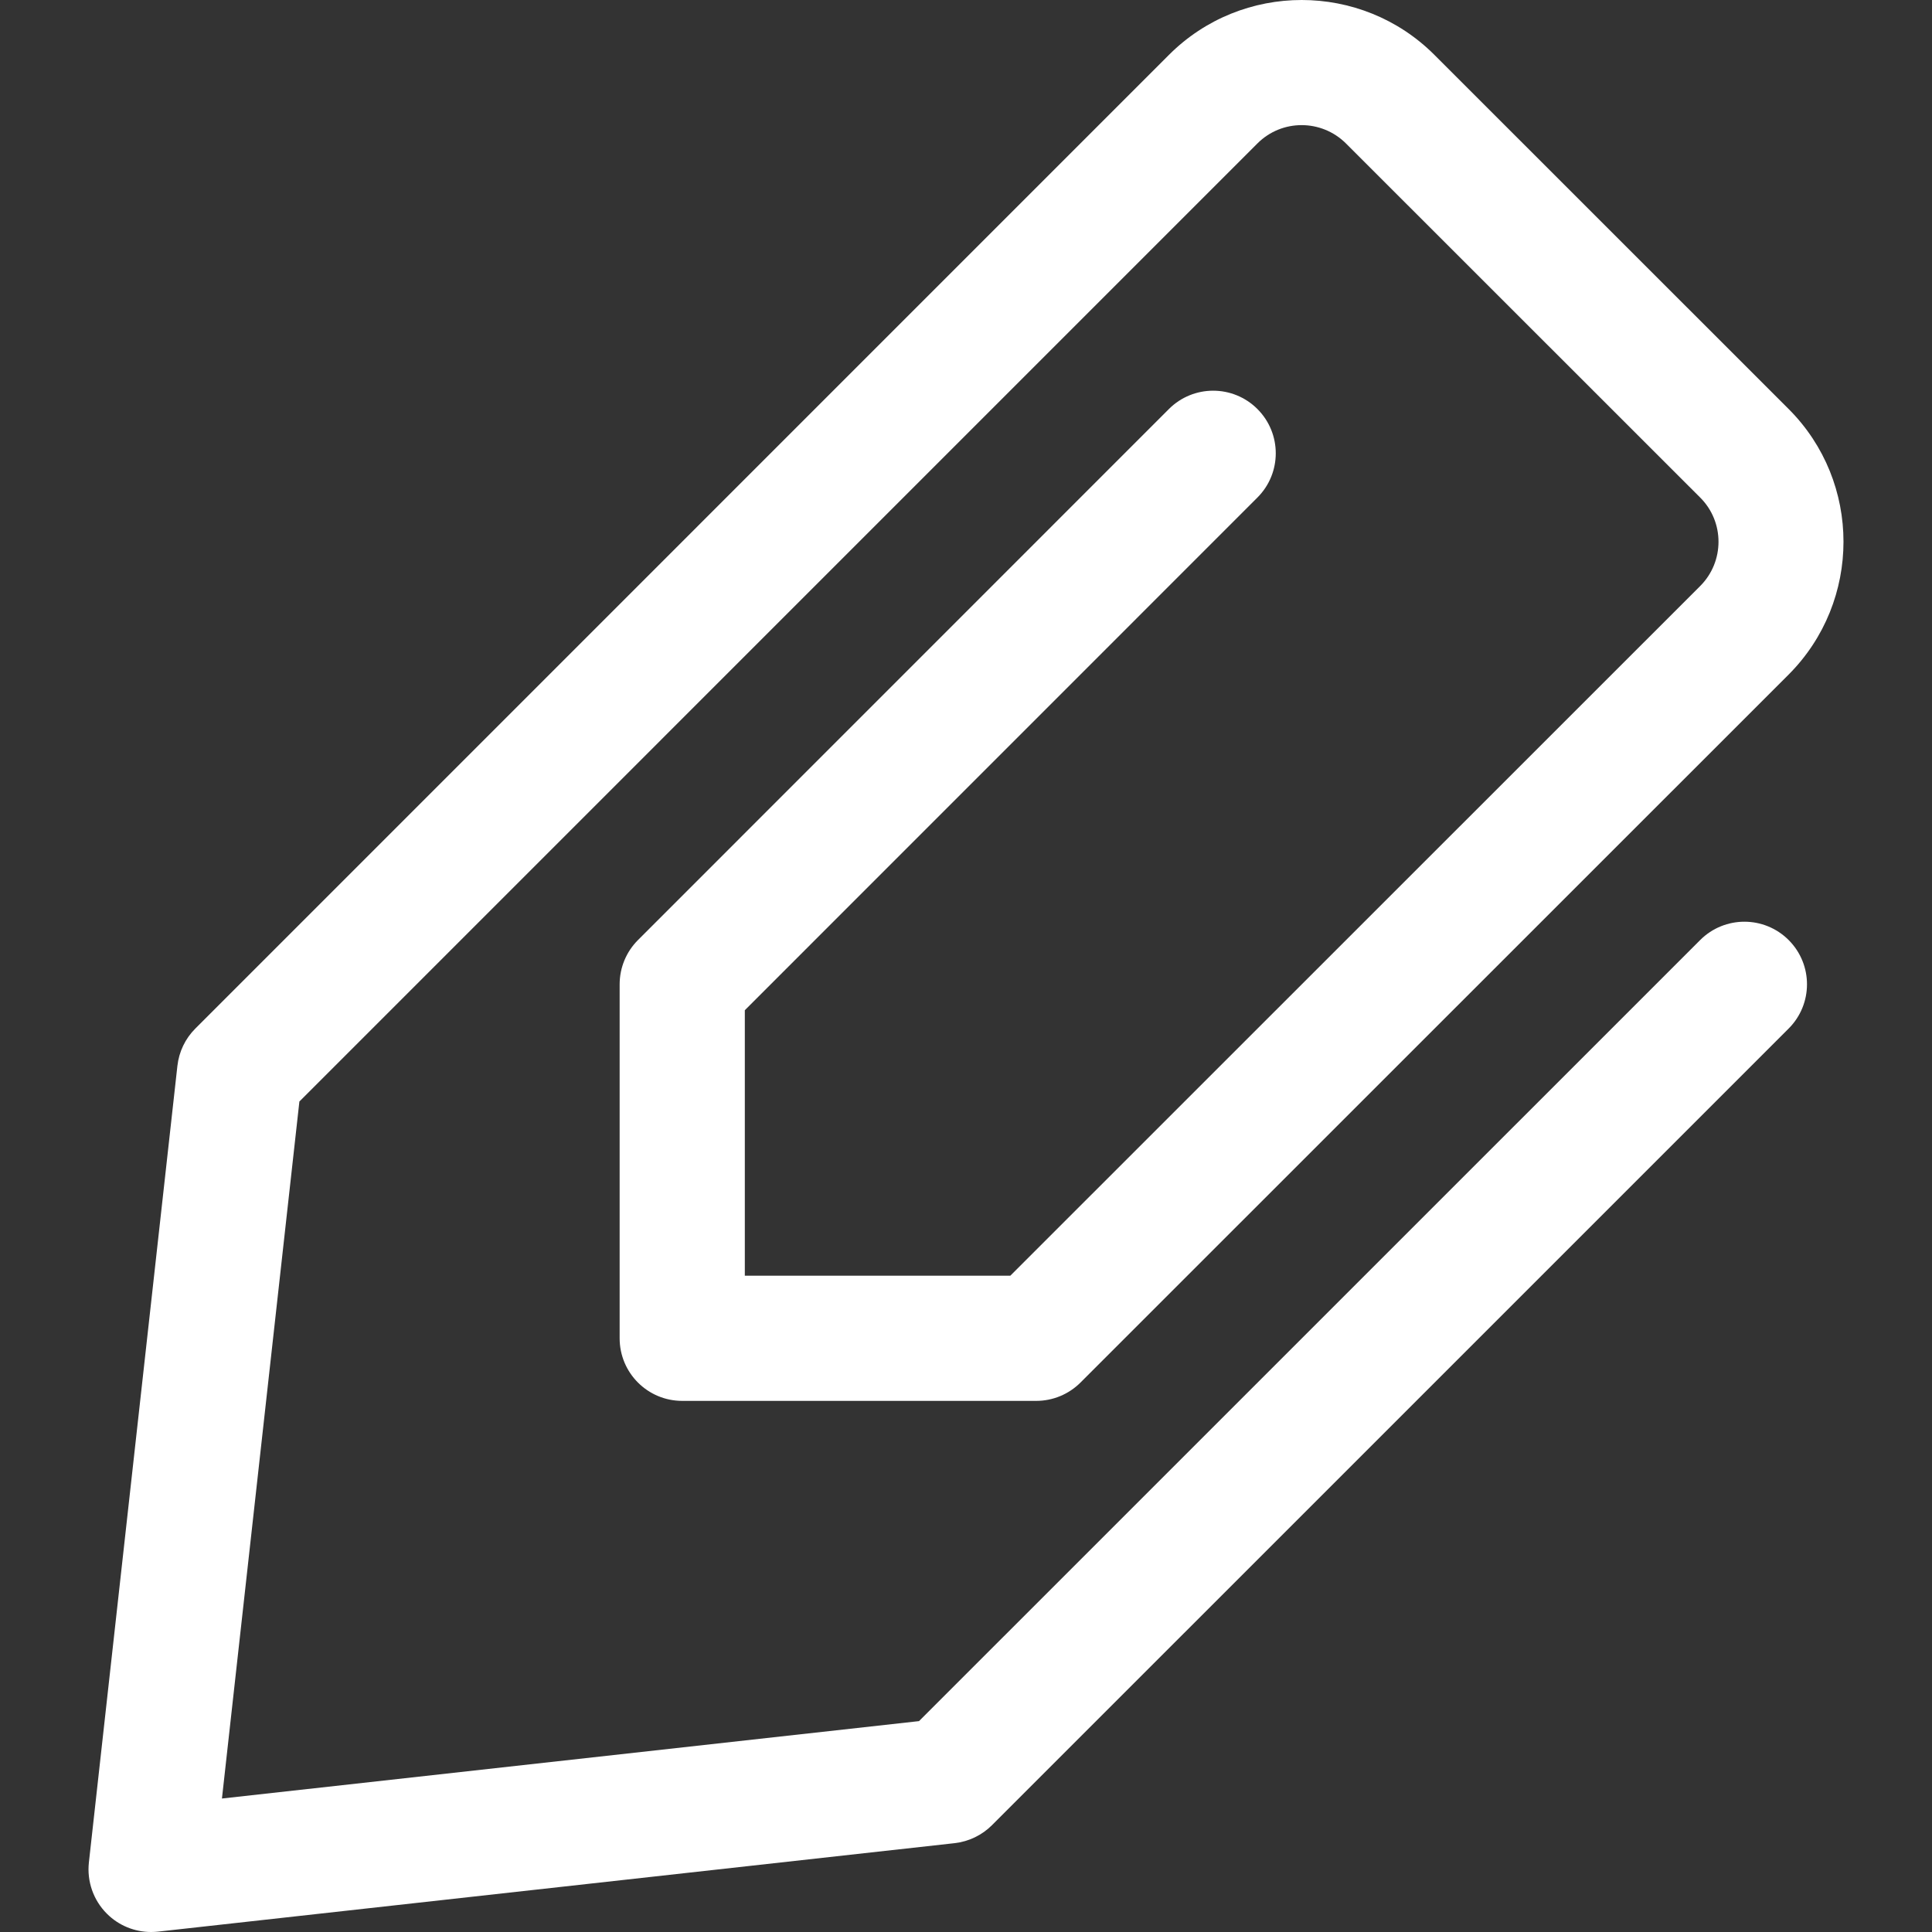 <?xml version="1.0" encoding="iso-8859-1"?>
<!-- Generator: Adobe Illustrator 16.0.0, SVG Export Plug-In . SVG Version: 6.00 Build 0)  -->
<!DOCTYPE svg PUBLIC "-//W3C//DTD SVG 1.1//EN" "http://www.w3.org/Graphics/SVG/1.1/DTD/svg11.dtd">
<svg xmlns="http://www.w3.org/2000/svg" xmlns:xlink="http://www.w3.org/1999/xlink" version="1.1" id="Capa_1" x="0px" y="0px" width="512px" height="512px" viewBox="0 0 468.072 468.072" style="enable-background:new 0 0 468.072 468.072;" xml:space="preserve">
<rect x="0" y="0" width="468.072" height="468.072" fill="#333333" stroke="none"/>
<g>
	<g>
		<path d="M36.611,468.072c-4,0-7.864-1.572-10.72-4.438c-3.26-3.258-4.859-7.817-4.357-12.409L42.977,258.25    c0.383-3.439,1.911-6.632,4.352-9.063L283.196,13.305c17.712-17.74,46.619-17.74,64.331,0l85.818,85.792    c17.711,17.711,17.711,46.557,0,64.326L261.774,334.953c-2.843,2.842-6.697,4.443-10.725,4.443h-85.765    c-8.38,0-15.161-6.781-15.161-15.164v-85.762c0-4.03,1.601-7.883,4.443-10.723l128.629-128.65c5.923-5.922,15.522-5.922,21.445,0    c5.923,5.927,5.923,15.521,0,21.443L180.451,244.748v64.321h64.322l167.133-167.086c5.922-5.925,5.922-15.548,0-21.443    l-85.823-85.792c-5.923-5.895-15.518-5.925-21.44,0L72.534,266.865L53.772,435.734l168.881-18.753l189.252-189.233    c5.922-5.922,15.518-5.922,21.44,0c5.922,5.922,5.922,15.516,0,21.438L240.334,442.188c-2.432,2.432-5.631,3.972-9.047,4.359    L38.284,467.983C37.72,468.04,37.16,468.072,36.611,468.072z" fill="#FFFFFF"/>
	</g>
</g>
<g>
</g>
<g>
</g>
<g>
</g>
<g>
</g>
<g>
</g>
<g>
</g>
<g>
</g>
<g>
</g>
<g>
</g>
<g>
</g>
<g>
</g>
<g>
</g>
<g>
</g>
<g>
</g>
<g>
</g>
</svg>
